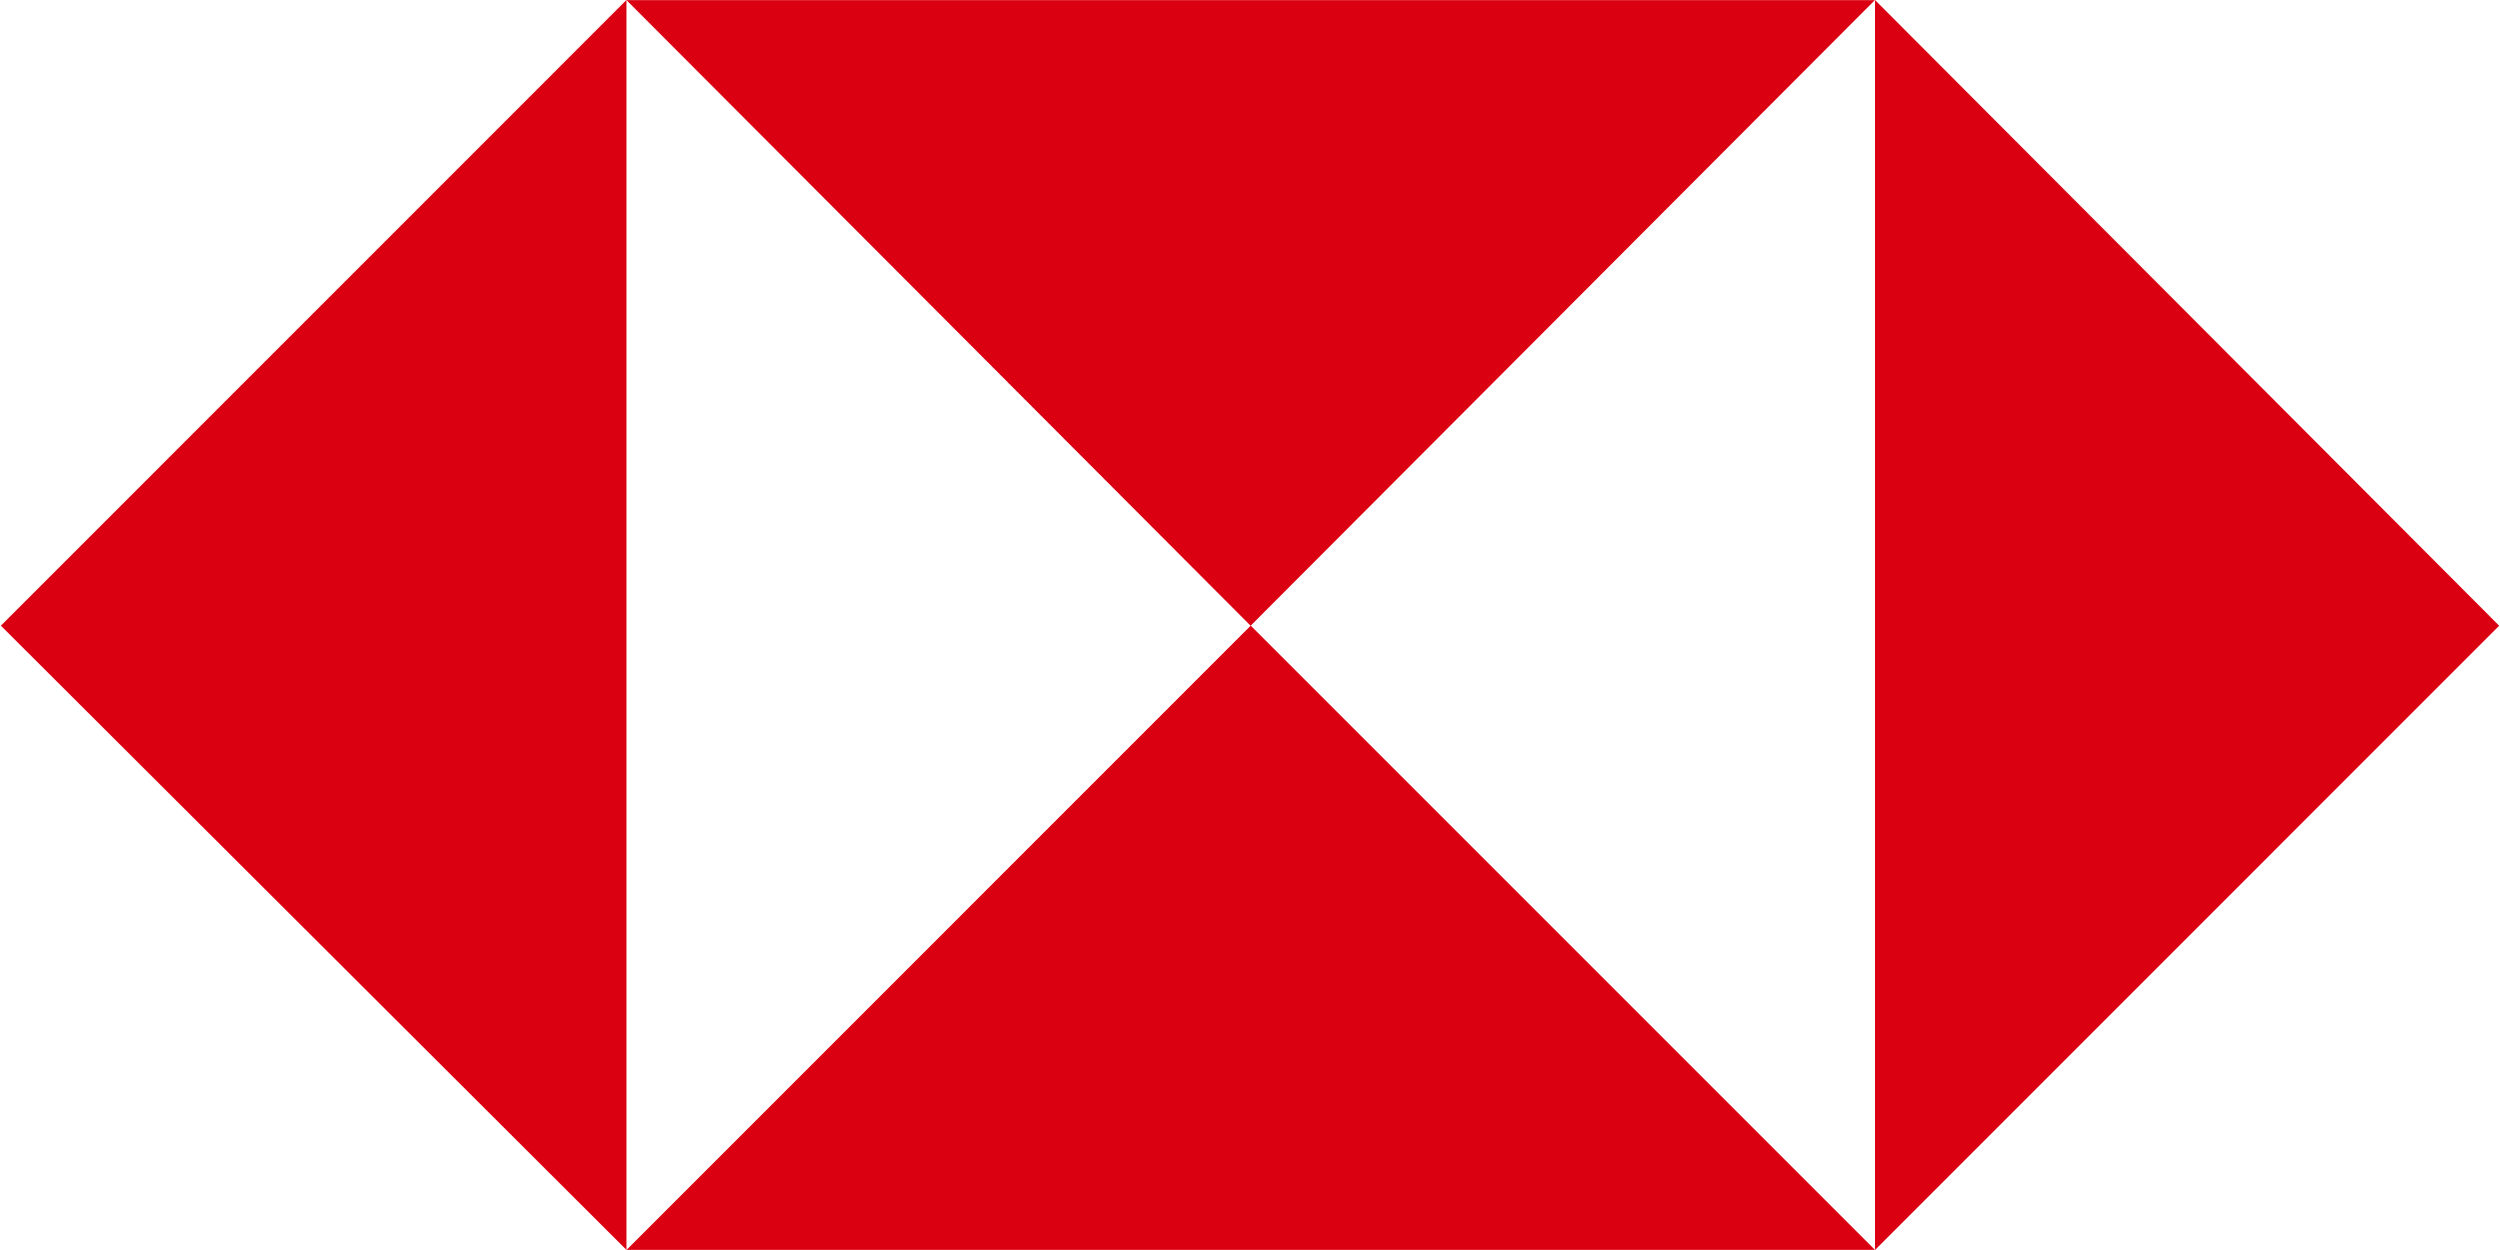 <svg fill="#DB0011" role="img" viewBox="0 0 48 24" xmlns="http://www.w3.org/2000/svg"><title>HSBC</title><path d="M47.984 12.014l-11.984 11.986V0L47.984 12.014z m-11.984-12.012H12.028l11.984 12.012 11.986-12.012zM0.016 12.012l12.012 11.986V0L0.016 12.014z m12.012 11.986h23.972l-11.986-11.986-11.984 11.986z"/></svg>